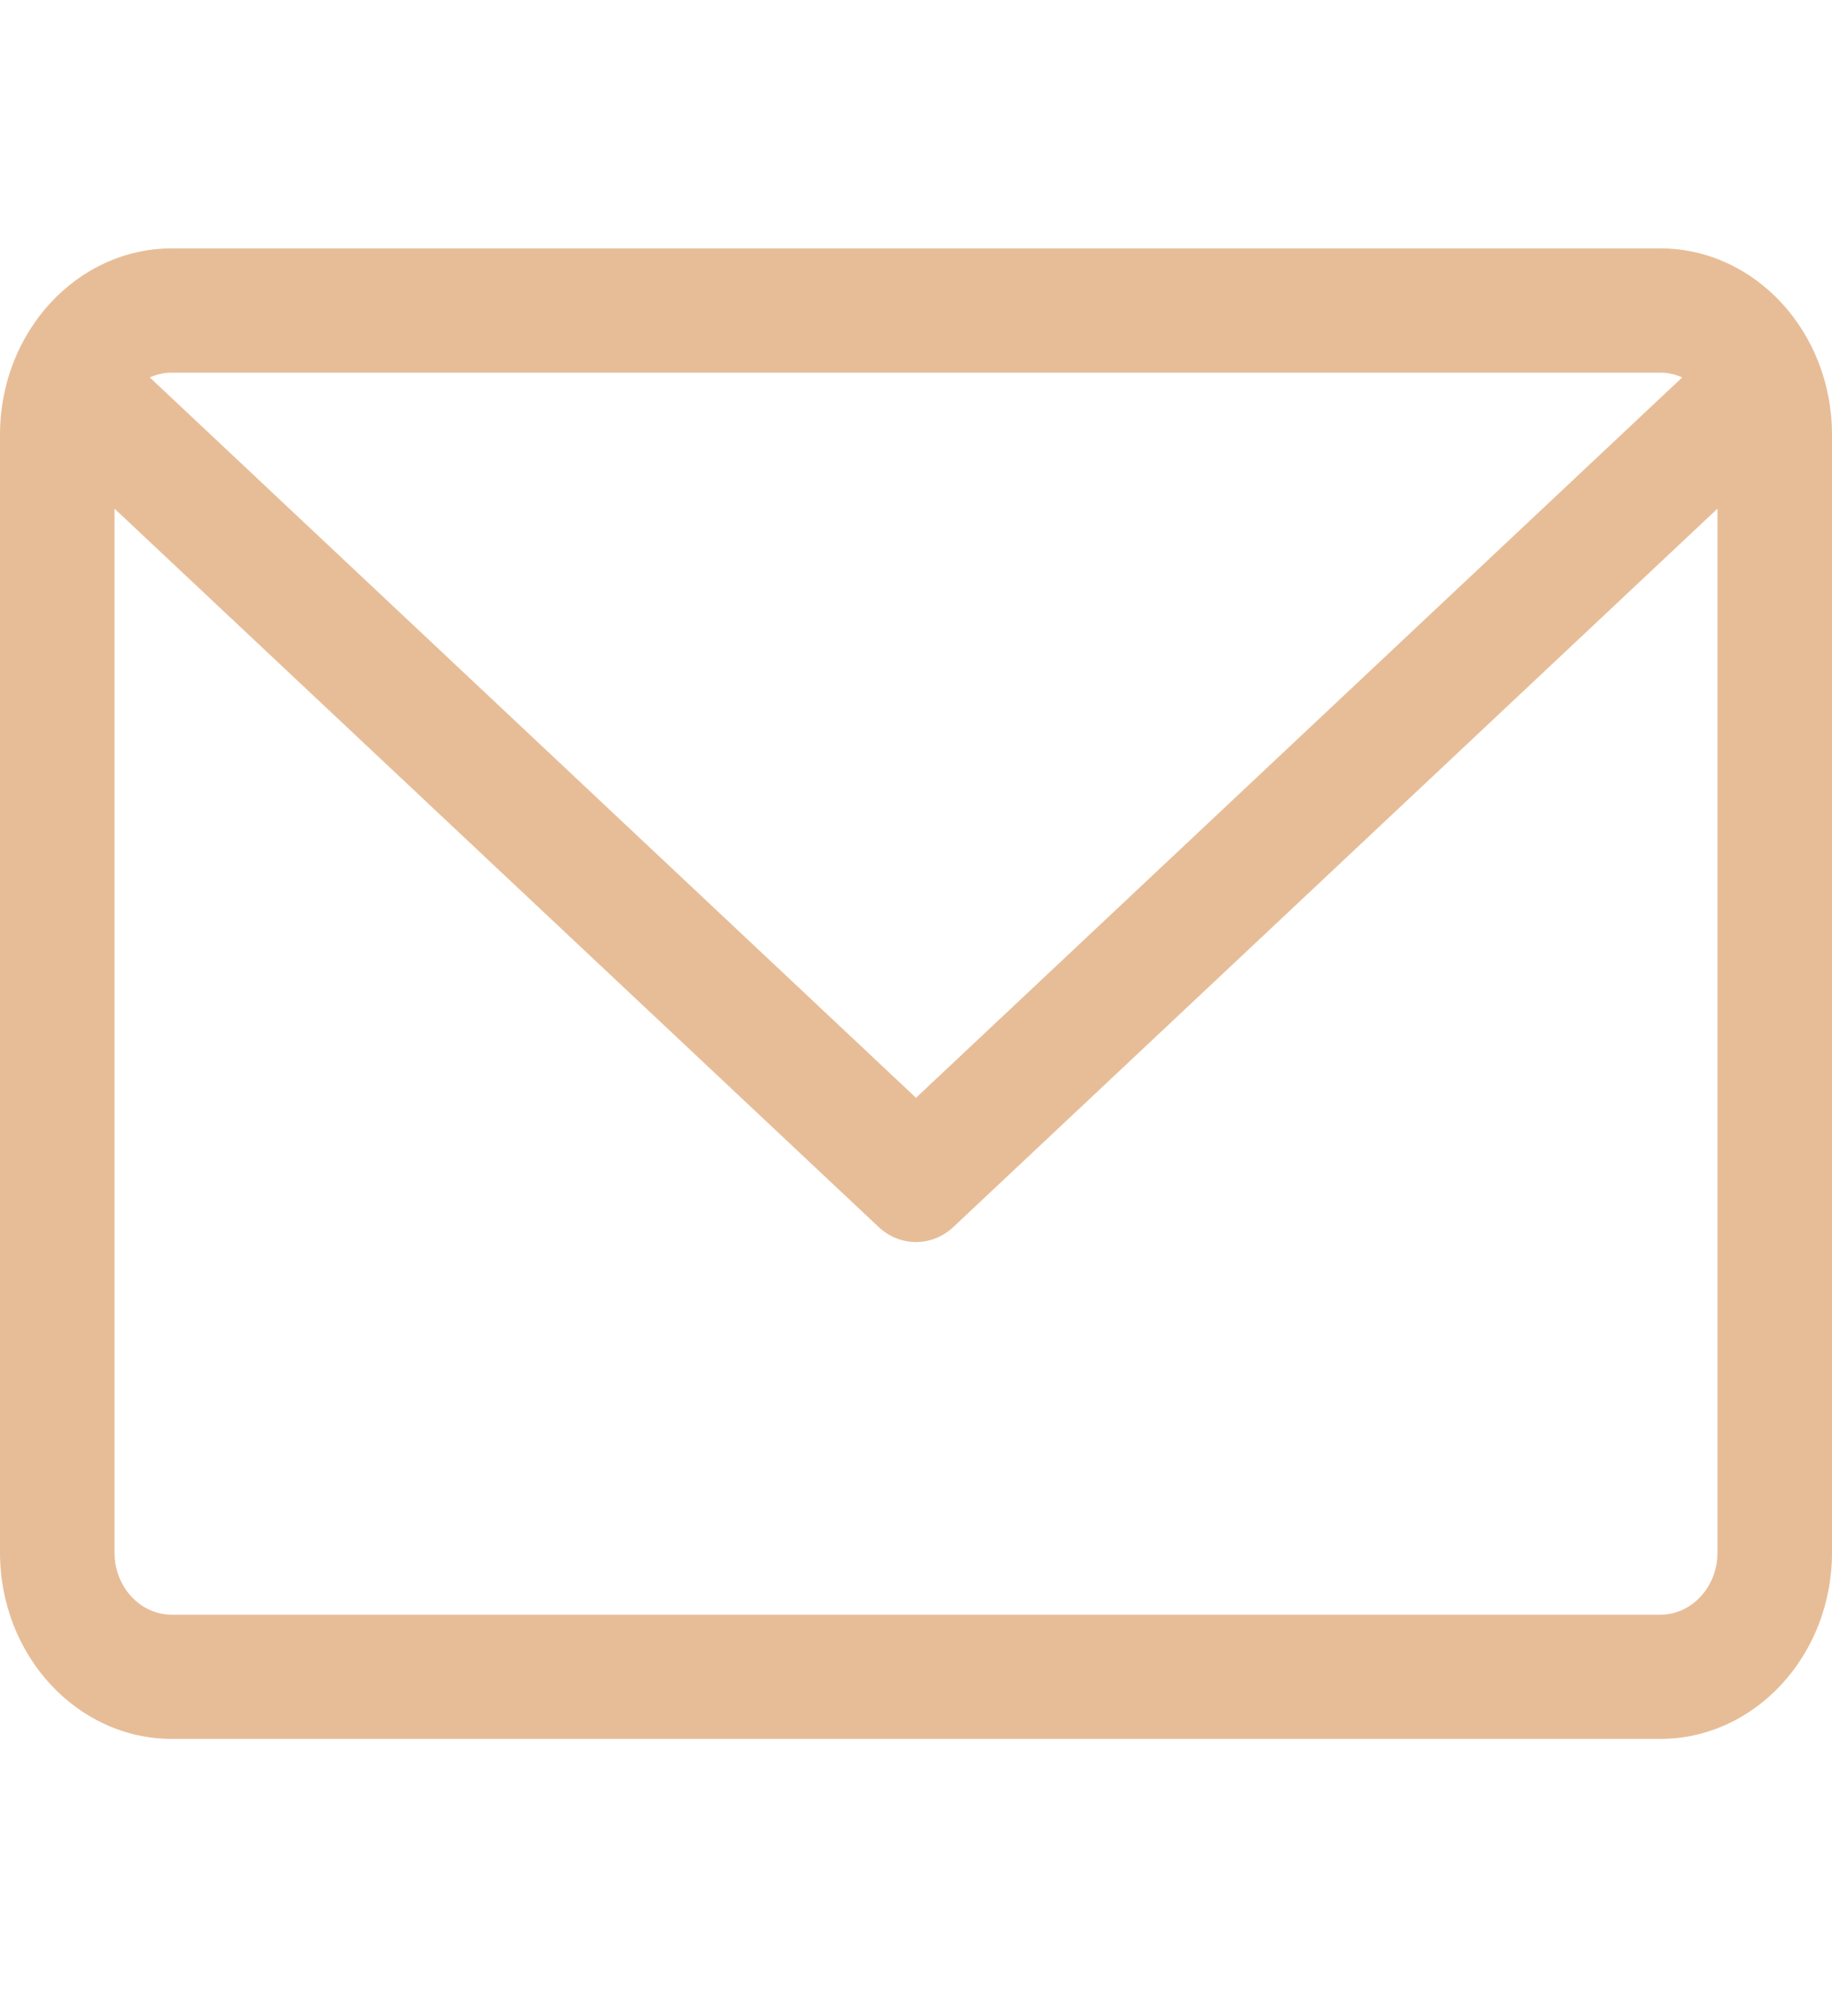 <svg width="30" height="33" viewBox="0 0 30 33" fill="none" xmlns="http://www.w3.org/2000/svg">
<g clip-path="url(#clip0)">
<path d="M27.188 4.066H2.813C1.262 4.066 0 5.434 0 7.116V25.414C0 27.096 1.262 28.464 2.813 28.464H27.188C28.738 28.464 30 27.096 30 25.414V7.116C30 5.434 28.738 4.066 27.188 4.066ZM27.188 6.1C27.315 6.1 27.436 6.128 27.547 6.178L15 17.97L2.453 6.178C2.564 6.128 2.685 6.1 2.812 6.1H27.188ZM27.188 26.431H2.813C2.295 26.431 1.875 25.975 1.875 25.414V8.326L14.386 20.083C14.562 20.249 14.781 20.331 15 20.331C15.219 20.331 15.438 20.249 15.614 20.083L28.125 8.326V25.414C28.125 25.975 27.705 26.431 27.188 26.431Z" fill="#E7BD97"/>
</g>
<defs>
<clipPath id="clip0">
<rect width="30" height="32.53" fill="white"/>
</clipPath>
</defs>
</svg>
